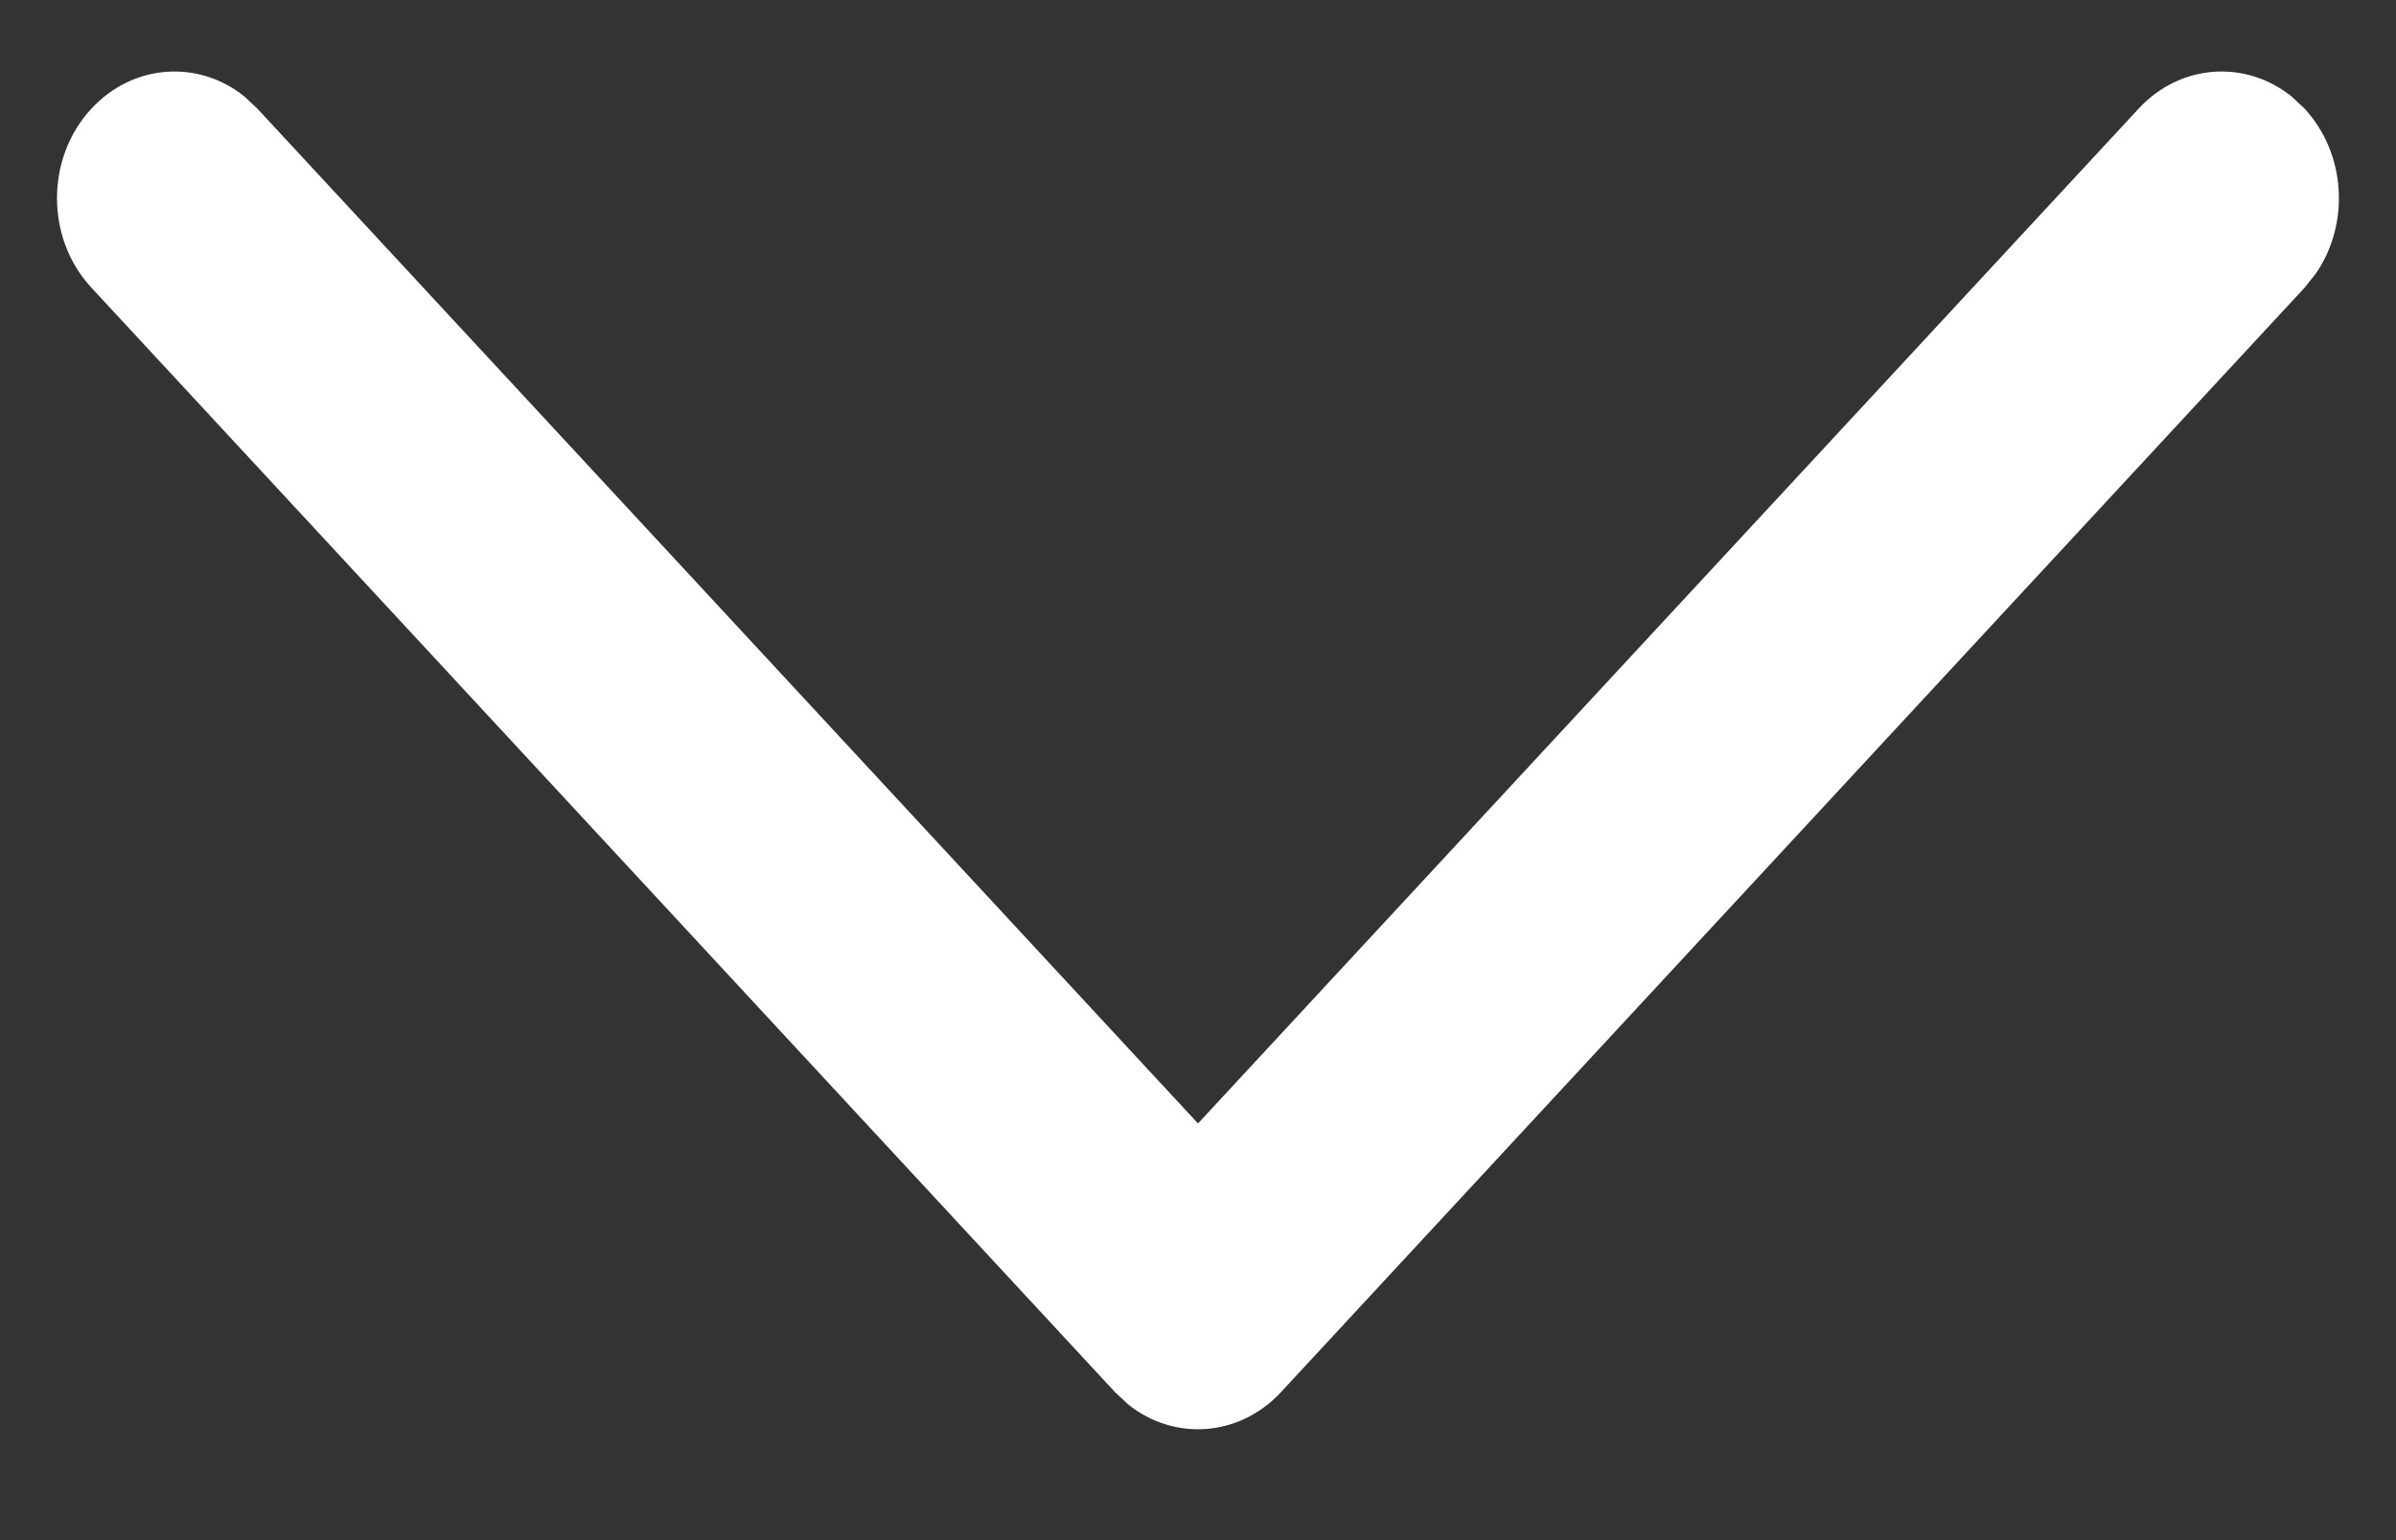 <svg width="14" height="9" viewBox="0 0 14 9" fill="white" xmlns="http://www.w3.org/2000/svg">
<rect x="0" y="0" width="14" height="9" fill="#333333" stroke="none"/>
<path d="M0.534 0.635C0.778 0.372 1.159 0.348 1.427 0.563L1.504 0.635L7 6.565L12.496 0.635C12.739 0.372 13.12 0.348 13.389 0.563L13.466 0.635C13.709 0.898 13.731 1.309 13.532 1.598L13.466 1.681L7.485 8.135C7.241 8.398 6.86 8.422 6.592 8.207L6.515 8.135L0.534 1.681C0.266 1.392 0.266 0.924 0.534 0.635Z" />
</svg>
